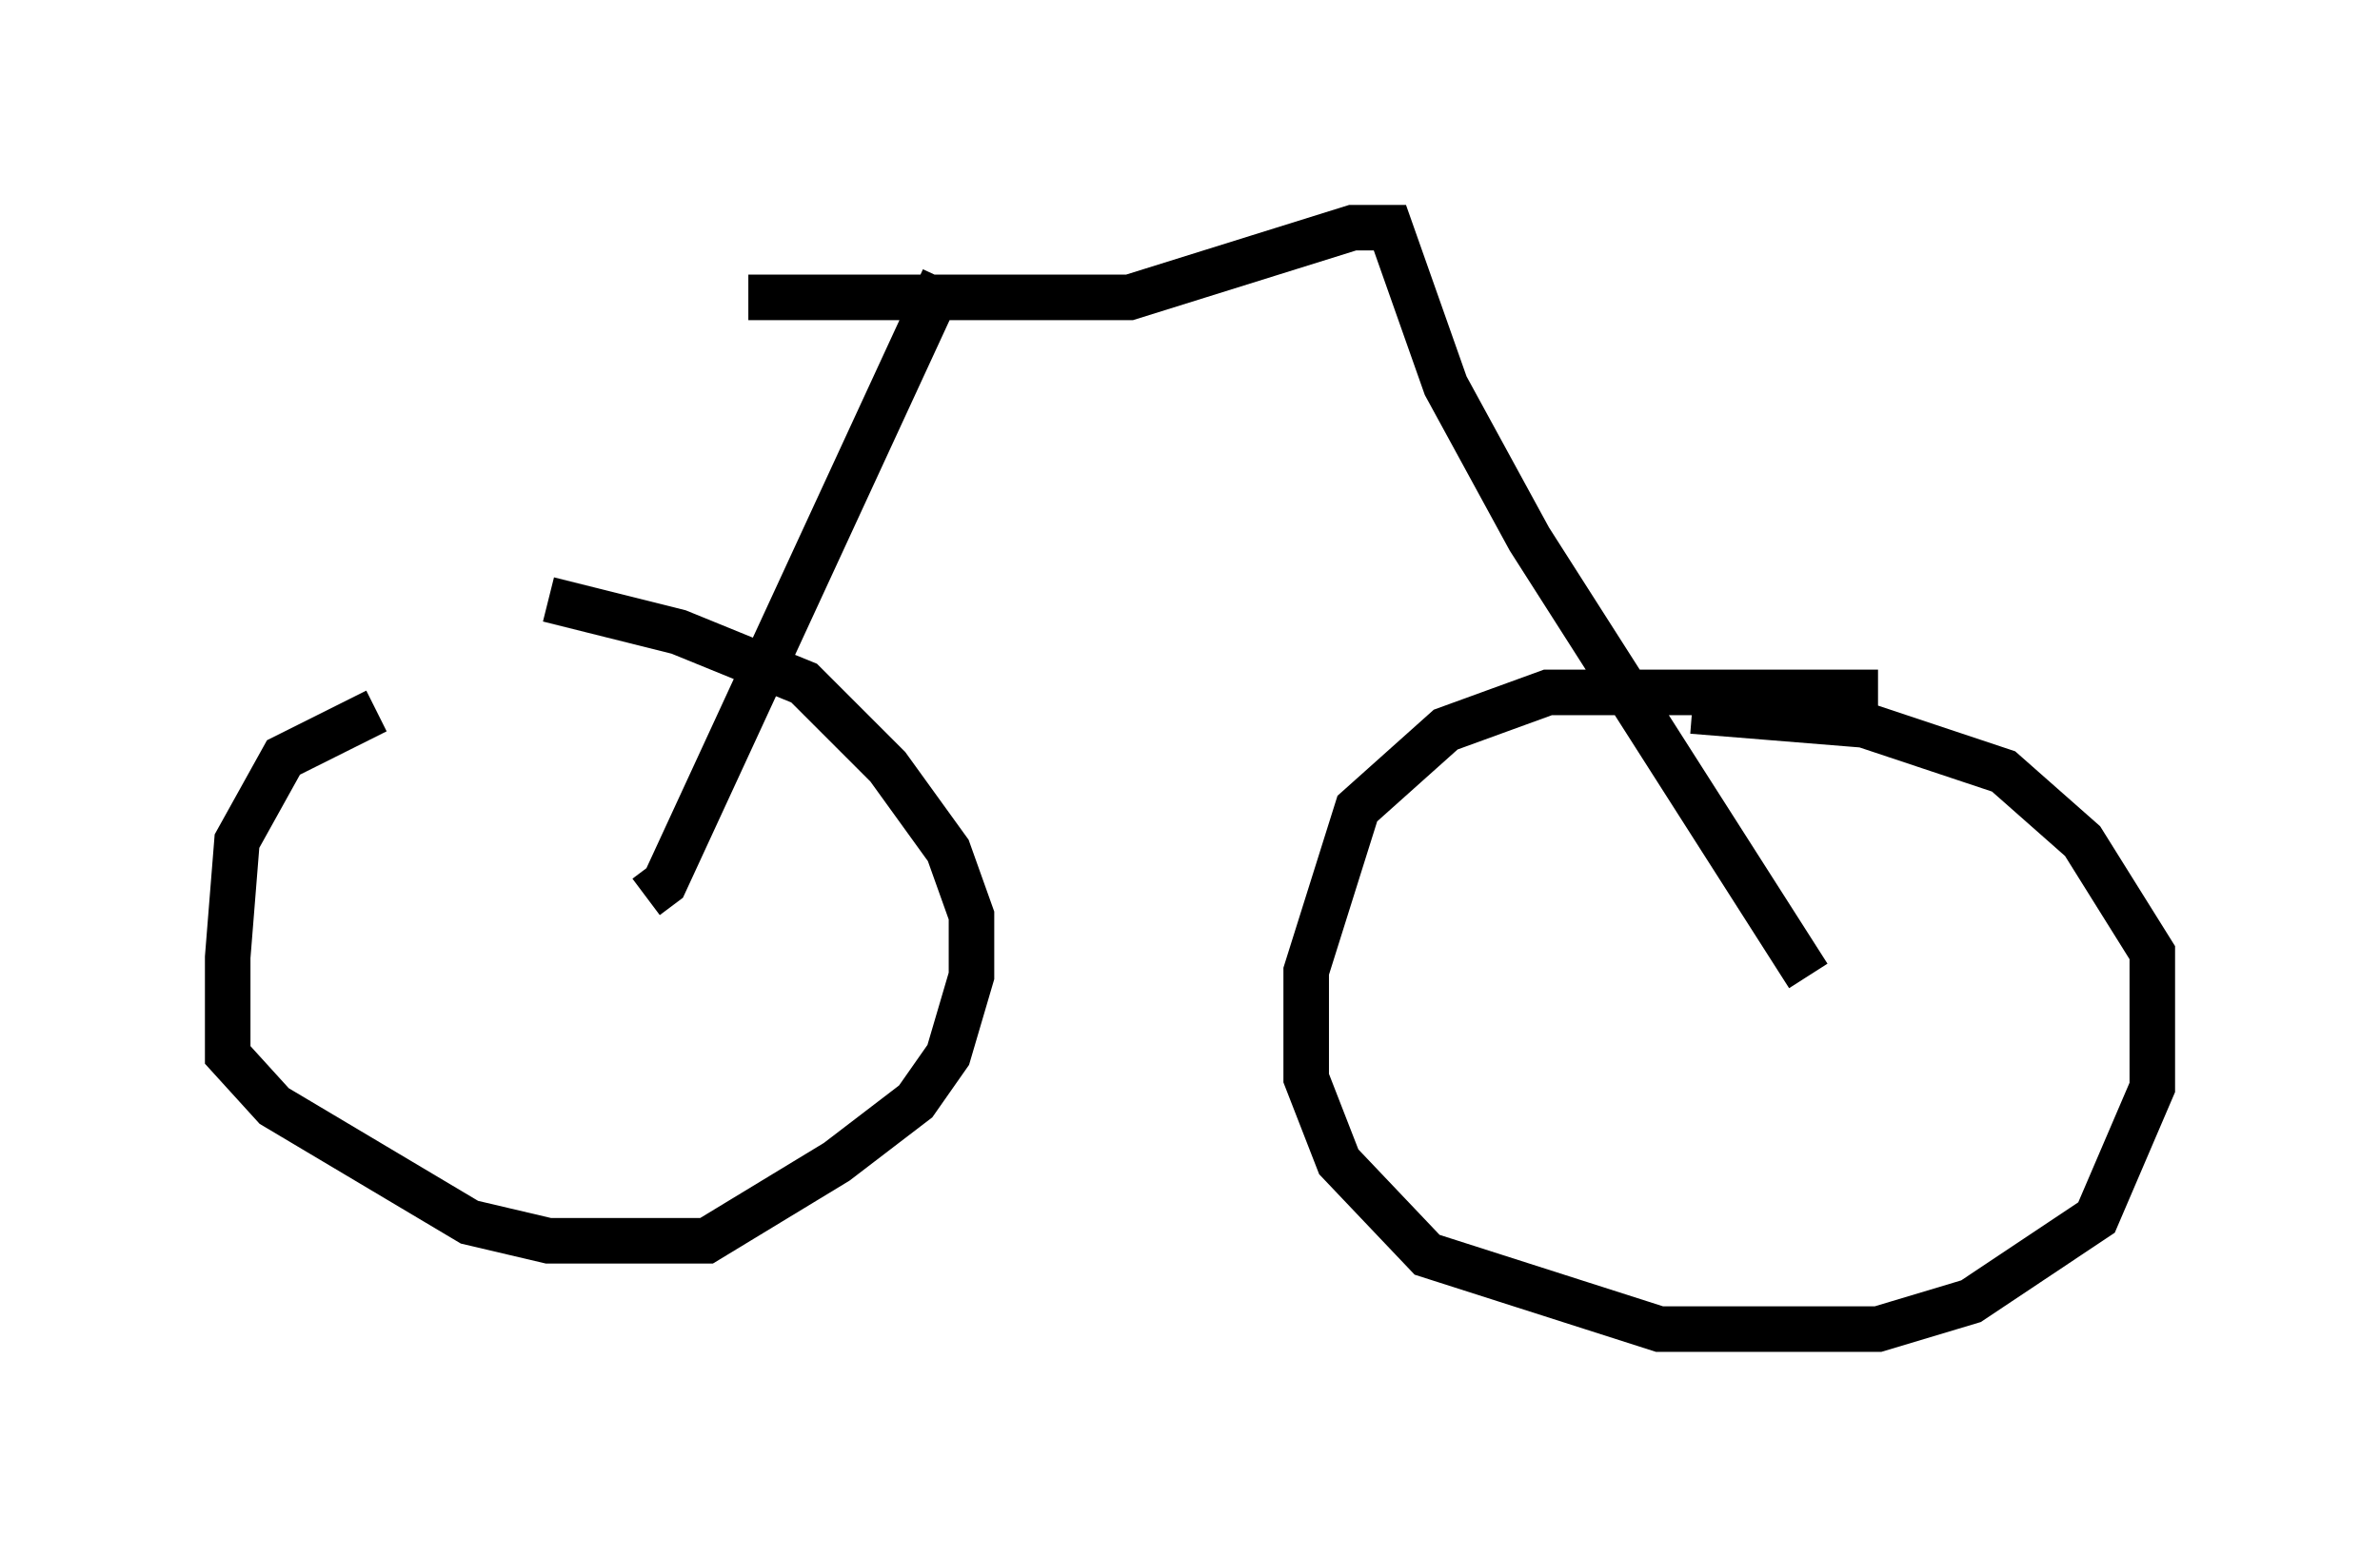 <?xml version="1.0" encoding="utf-8" ?>
<svg baseProfile="full" height="34.194" version="1.1" width="52.263" xmlns="http://www.w3.org/2000/svg" xmlns:ev="http://www.w3.org/2001/xml-events" xmlns:xlink="http://www.w3.org/1999/xlink"><defs /><rect fill="white" height="34.194" width="52.263" x="0" y="0" /><path d="M14.698, 15.413 m-6.431, 0.204 l-2.042, 1.021 -1.021, 1.838 l-0.204, 2.552 0.0, 2.144 l1.021, 1.123 4.288, 2.552 l1.735, 0.408 2.552, 0.0 l0.919, 0.0 2.858, -1.735 l1.735, -1.327 0.715, -1.021 l0.51, -1.735 0.0, -1.327 l-0.51, -1.429 -1.327, -1.838 l-1.838, -1.838 -2.756, -1.123 l-2.858, -0.715 m29.196, 2.042 l-7.248, 0.0 -2.246, 0.817 l-1.94, 1.735 -1.123, 3.573 l0.0, 2.348 0.715, 1.838 l1.94, 2.042 5.104, 1.633 l4.798, 0.0 2.042, -0.613 l2.756, -1.838 1.225, -2.858 l0.0, -2.96 -1.531, -2.45 l-1.735, -1.531 -3.063, -1.021 l-3.777, -0.306 m-22.969, 4.083 l0.408, -0.306 6.125, -13.271 m18.988, 15.313 l-6.125, -9.596 -1.838, -3.369 l-1.225, -3.471 -0.817, 0.0 l-4.9, 1.531 -8.371, 0.0 " fill="none" stroke="black" stroke-width="1" /></svg>
